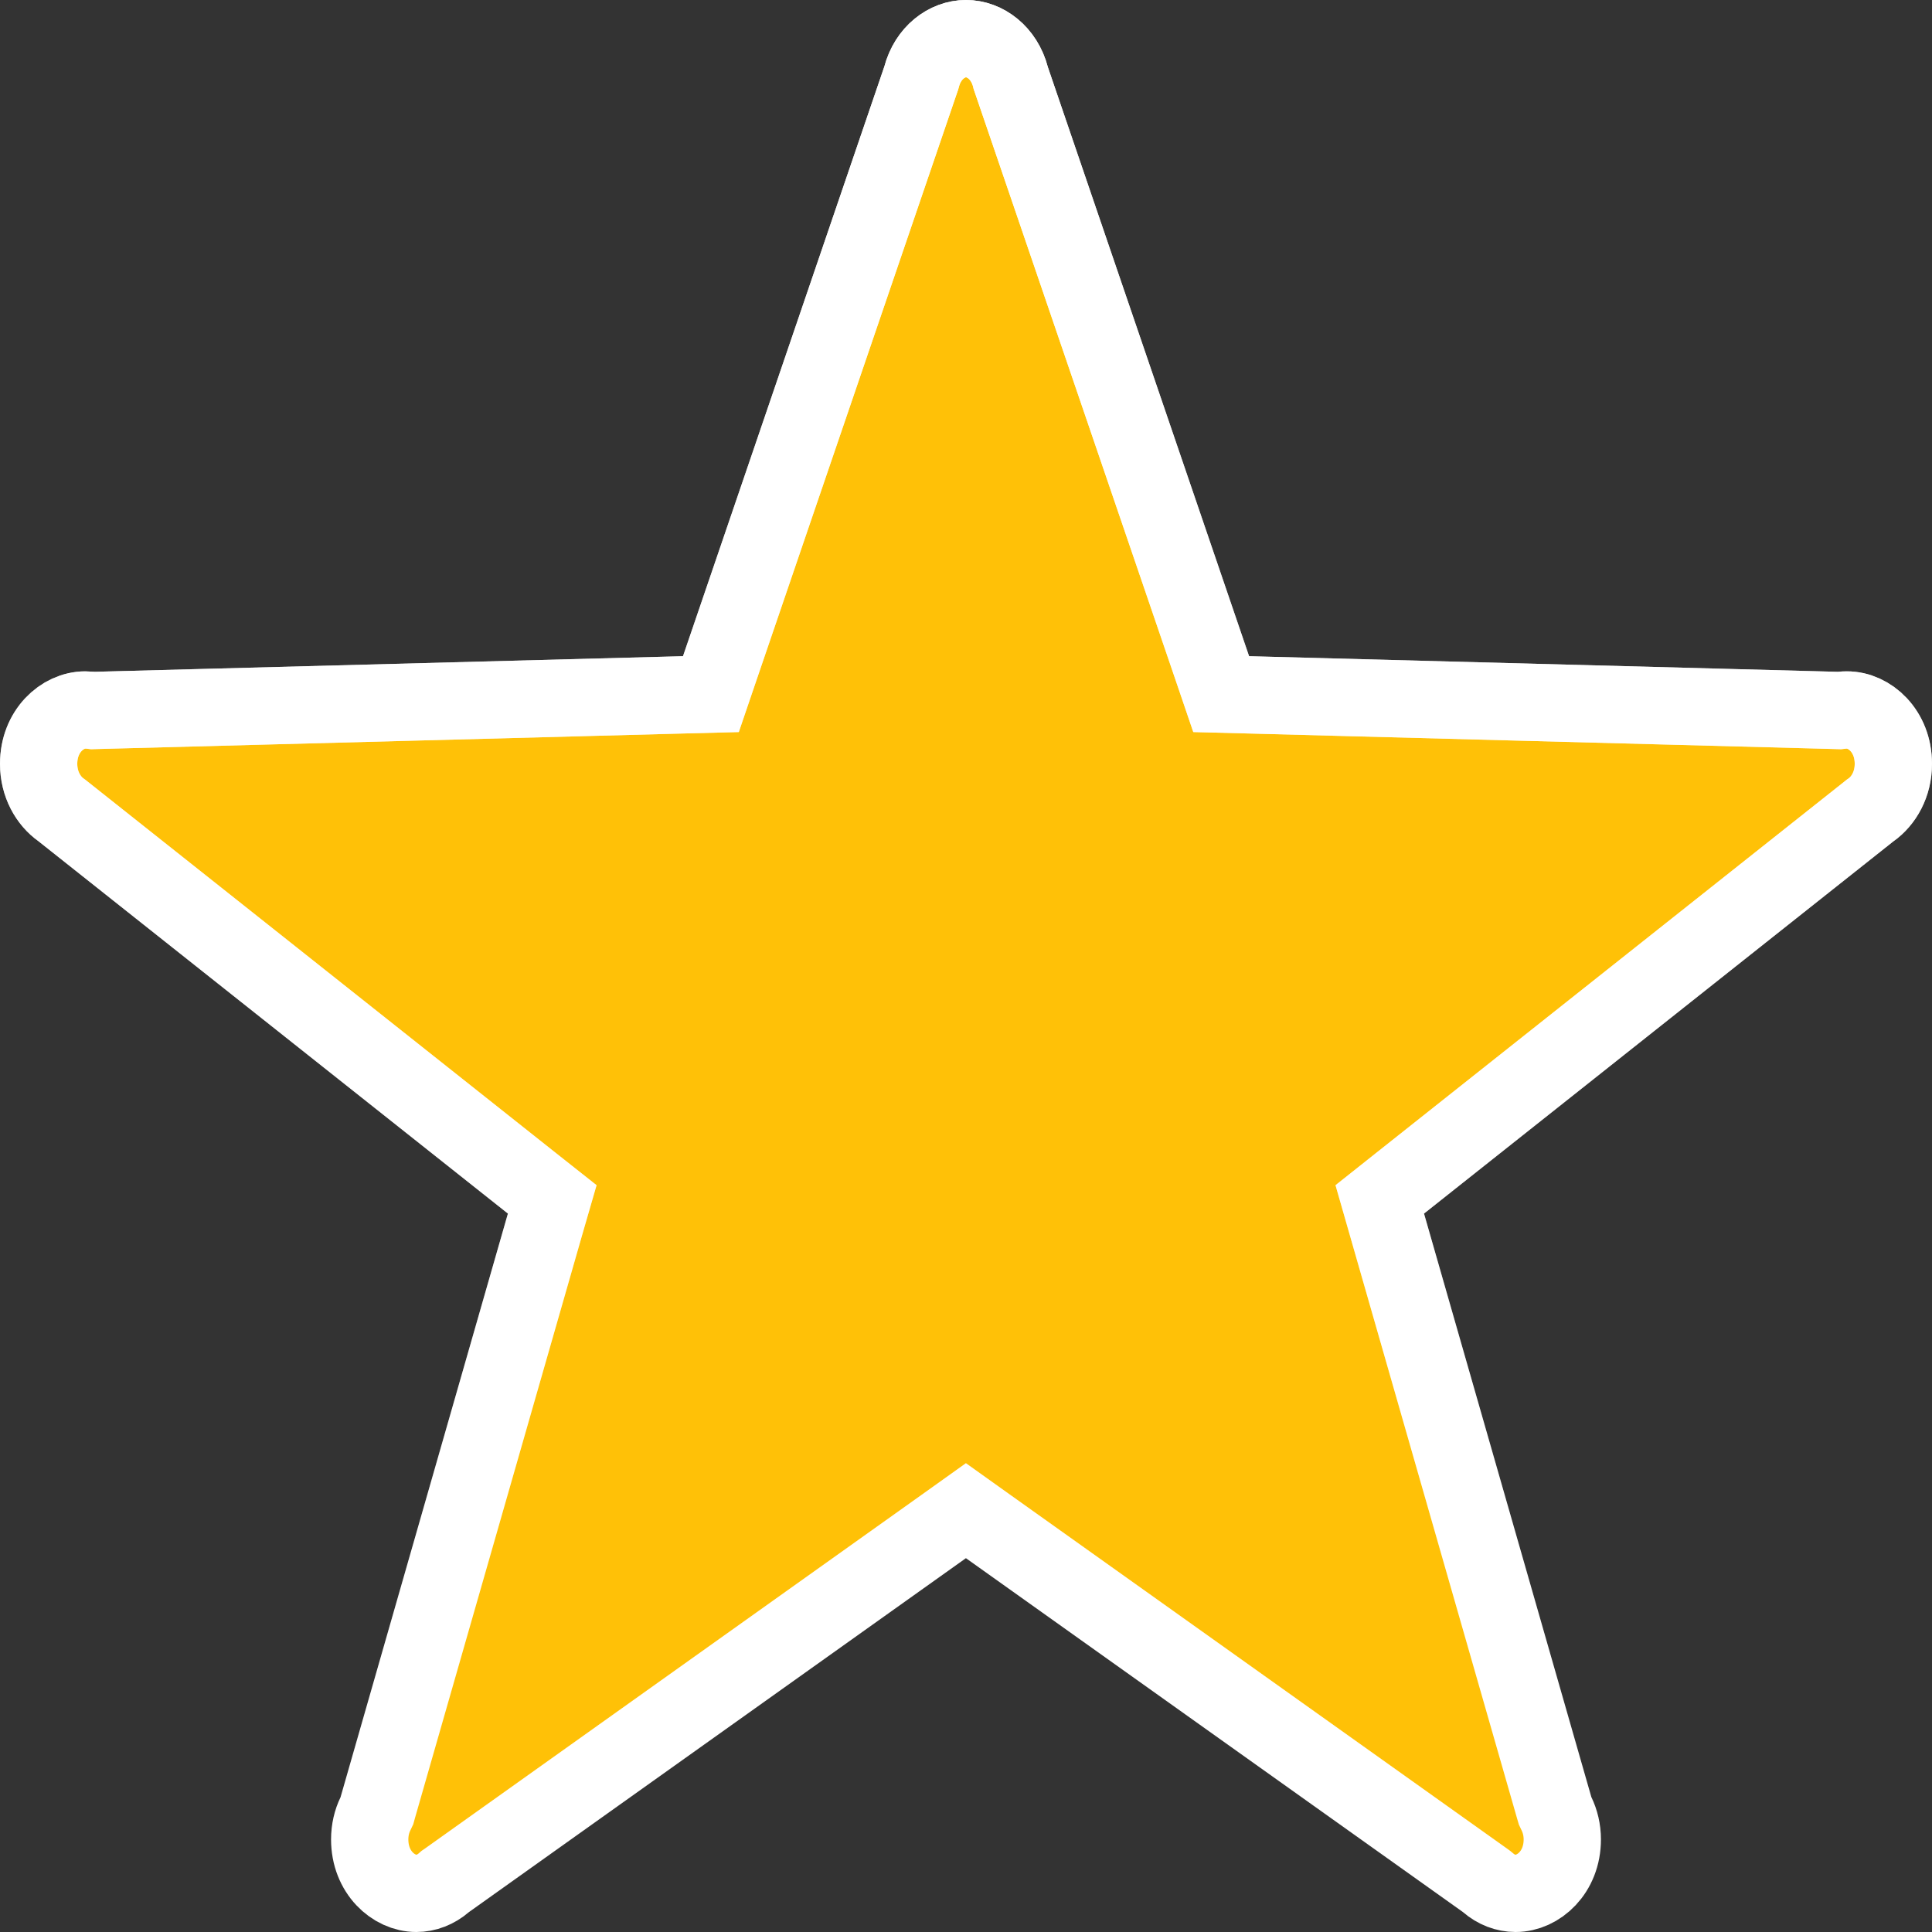 <svg width="25" height="25" viewBox="0 0 25 25" fill="none" xmlns="http://www.w3.org/2000/svg">
<rect x="0" y="0" width="25" height="25" fill="#333333" stroke="none"/>
<path d="M23.768 9.193L23.799 9.194L23.831 9.19C23.856 9.188 23.878 9.187 23.897 9.187C24.192 9.187 24.5 9.46 24.5 9.884C24.5 10.148 24.375 10.364 24.207 10.482L24.196 10.49L24.185 10.499L18.117 15.312L17.854 15.52L17.947 15.841L20.112 23.391L20.123 23.431L20.141 23.469C20.189 23.567 20.216 23.68 20.216 23.802C20.216 24.227 19.908 24.5 19.613 24.5C19.484 24.5 19.361 24.452 19.255 24.361L19.238 24.346L19.219 24.333L12.791 19.755L12.501 19.548L12.211 19.755L5.782 24.333L5.763 24.347L5.745 24.362C5.641 24.452 5.517 24.5 5.388 24.5C5.092 24.5 4.784 24.227 4.784 23.802C4.784 23.68 4.812 23.567 4.859 23.47L4.877 23.432L4.889 23.391L7.054 15.841L7.146 15.52L6.884 15.312L0.815 10.499L0.804 10.49L0.792 10.482C0.625 10.364 0.5 10.149 0.5 9.884C0.5 9.459 0.808 9.186 1.102 9.187H1.103C1.124 9.187 1.145 9.188 1.164 9.19L1.198 9.194L1.232 9.193L8.851 8.991L9.198 8.982L9.31 8.653L11.914 1.03L11.92 1.013L11.924 0.996C12.007 0.682 12.254 0.5 12.5 0.5C12.746 0.5 12.993 0.683 13.075 0.995L13.08 1.013L13.086 1.03L15.689 8.653L15.801 8.982L16.149 8.991L23.768 9.193Z" transform="translate(25) scale(-1 1)" fill="#FFC107"/>
<path d="M23.768 9.193L23.799 9.194L23.831 9.19C23.856 9.188 23.878 9.187 23.897 9.187C24.192 9.187 24.5 9.46 24.5 9.884C24.5 10.148 24.375 10.364 24.207 10.482L24.196 10.49L24.185 10.499L18.117 15.312L17.854 15.52L17.947 15.841L20.112 23.391L20.123 23.431L20.141 23.469C20.189 23.567 20.216 23.68 20.216 23.802C20.216 24.227 19.908 24.5 19.613 24.5C19.484 24.5 19.361 24.452 19.255 24.361L19.238 24.346L19.219 24.333L12.791 19.755L12.501 19.548L12.211 19.755L5.782 24.333L5.763 24.347L5.745 24.362C5.641 24.452 5.517 24.5 5.388 24.5C5.092 24.5 4.784 24.227 4.784 23.802C4.784 23.68 4.812 23.567 4.859 23.47L4.877 23.432L4.889 23.391L7.054 15.841L7.146 15.52L6.884 15.312L0.815 10.499L0.804 10.49L0.792 10.482C0.625 10.364 0.5 10.149 0.5 9.884C0.5 9.459 0.808 9.186 1.102 9.187H1.103C1.124 9.187 1.145 9.188 1.164 9.19L1.198 9.194L1.232 9.193L8.851 8.991L9.198 8.982L9.31 8.653L11.914 1.03L11.92 1.013L11.924 0.996C12.007 0.682 12.254 0.5 12.5 0.5C12.746 0.5 12.993 0.683 13.075 0.995L13.08 1.013L13.086 1.03L15.689 8.653L15.801 8.982L16.149 8.991L23.768 9.193Z" transform="translate(25) scale(-1 1)" stroke="white"/>
<path d="M23.768 9.193L23.799 9.194L23.831 9.19C23.856 9.188 23.878 9.187 23.897 9.187C24.192 9.187 24.5 9.46 24.5 9.884C24.5 10.148 24.375 10.364 24.207 10.482L24.196 10.49L24.185 10.499L18.117 15.312L17.854 15.52L17.947 15.841L20.112 23.391L20.123 23.431L20.141 23.469C20.189 23.567 20.216 23.68 20.216 23.802C20.216 24.227 19.908 24.5 19.613 24.5C19.484 24.5 19.361 24.452 19.255 24.361L19.238 24.346L19.219 24.333L12.791 19.755L12.501 19.548L12.211 19.755L5.782 24.333L5.763 24.347L5.745 24.362C5.641 24.452 5.517 24.5 5.388 24.5C5.092 24.5 4.784 24.227 4.784 23.802C4.784 23.68 4.812 23.567 4.859 23.47L4.877 23.432L4.889 23.391L7.054 15.841L7.146 15.52L6.884 15.312L0.815 10.499L0.804 10.49L0.792 10.482C0.625 10.364 0.5 10.149 0.5 9.884C0.5 9.459 0.808 9.186 1.102 9.187H1.103C1.124 9.187 1.145 9.188 1.164 9.19L1.198 9.194L1.232 9.193L8.851 8.991L9.198 8.982L9.31 8.653L11.914 1.03L11.92 1.013L11.924 0.996C12.007 0.682 12.254 0.5 12.5 0.5C12.746 0.5 12.993 0.683 13.075 0.995L13.08 1.013L13.086 1.03L15.689 8.653L15.801 8.982L16.149 8.991L23.768 9.193Z" transform="translate(25) scale(-1 1)" stroke="url(#paint0_linear)"/>
<defs>
<linearGradient id="paint0_linear" x2="1" gradientUnits="userSpaceOnUse" gradientTransform="translate(25) scale(25) rotate(90)">
<stop stop-color="white"/>
<stop offset="1" stop-color="white" stop-opacity="0"/>
</linearGradient>
</defs>
</svg>
